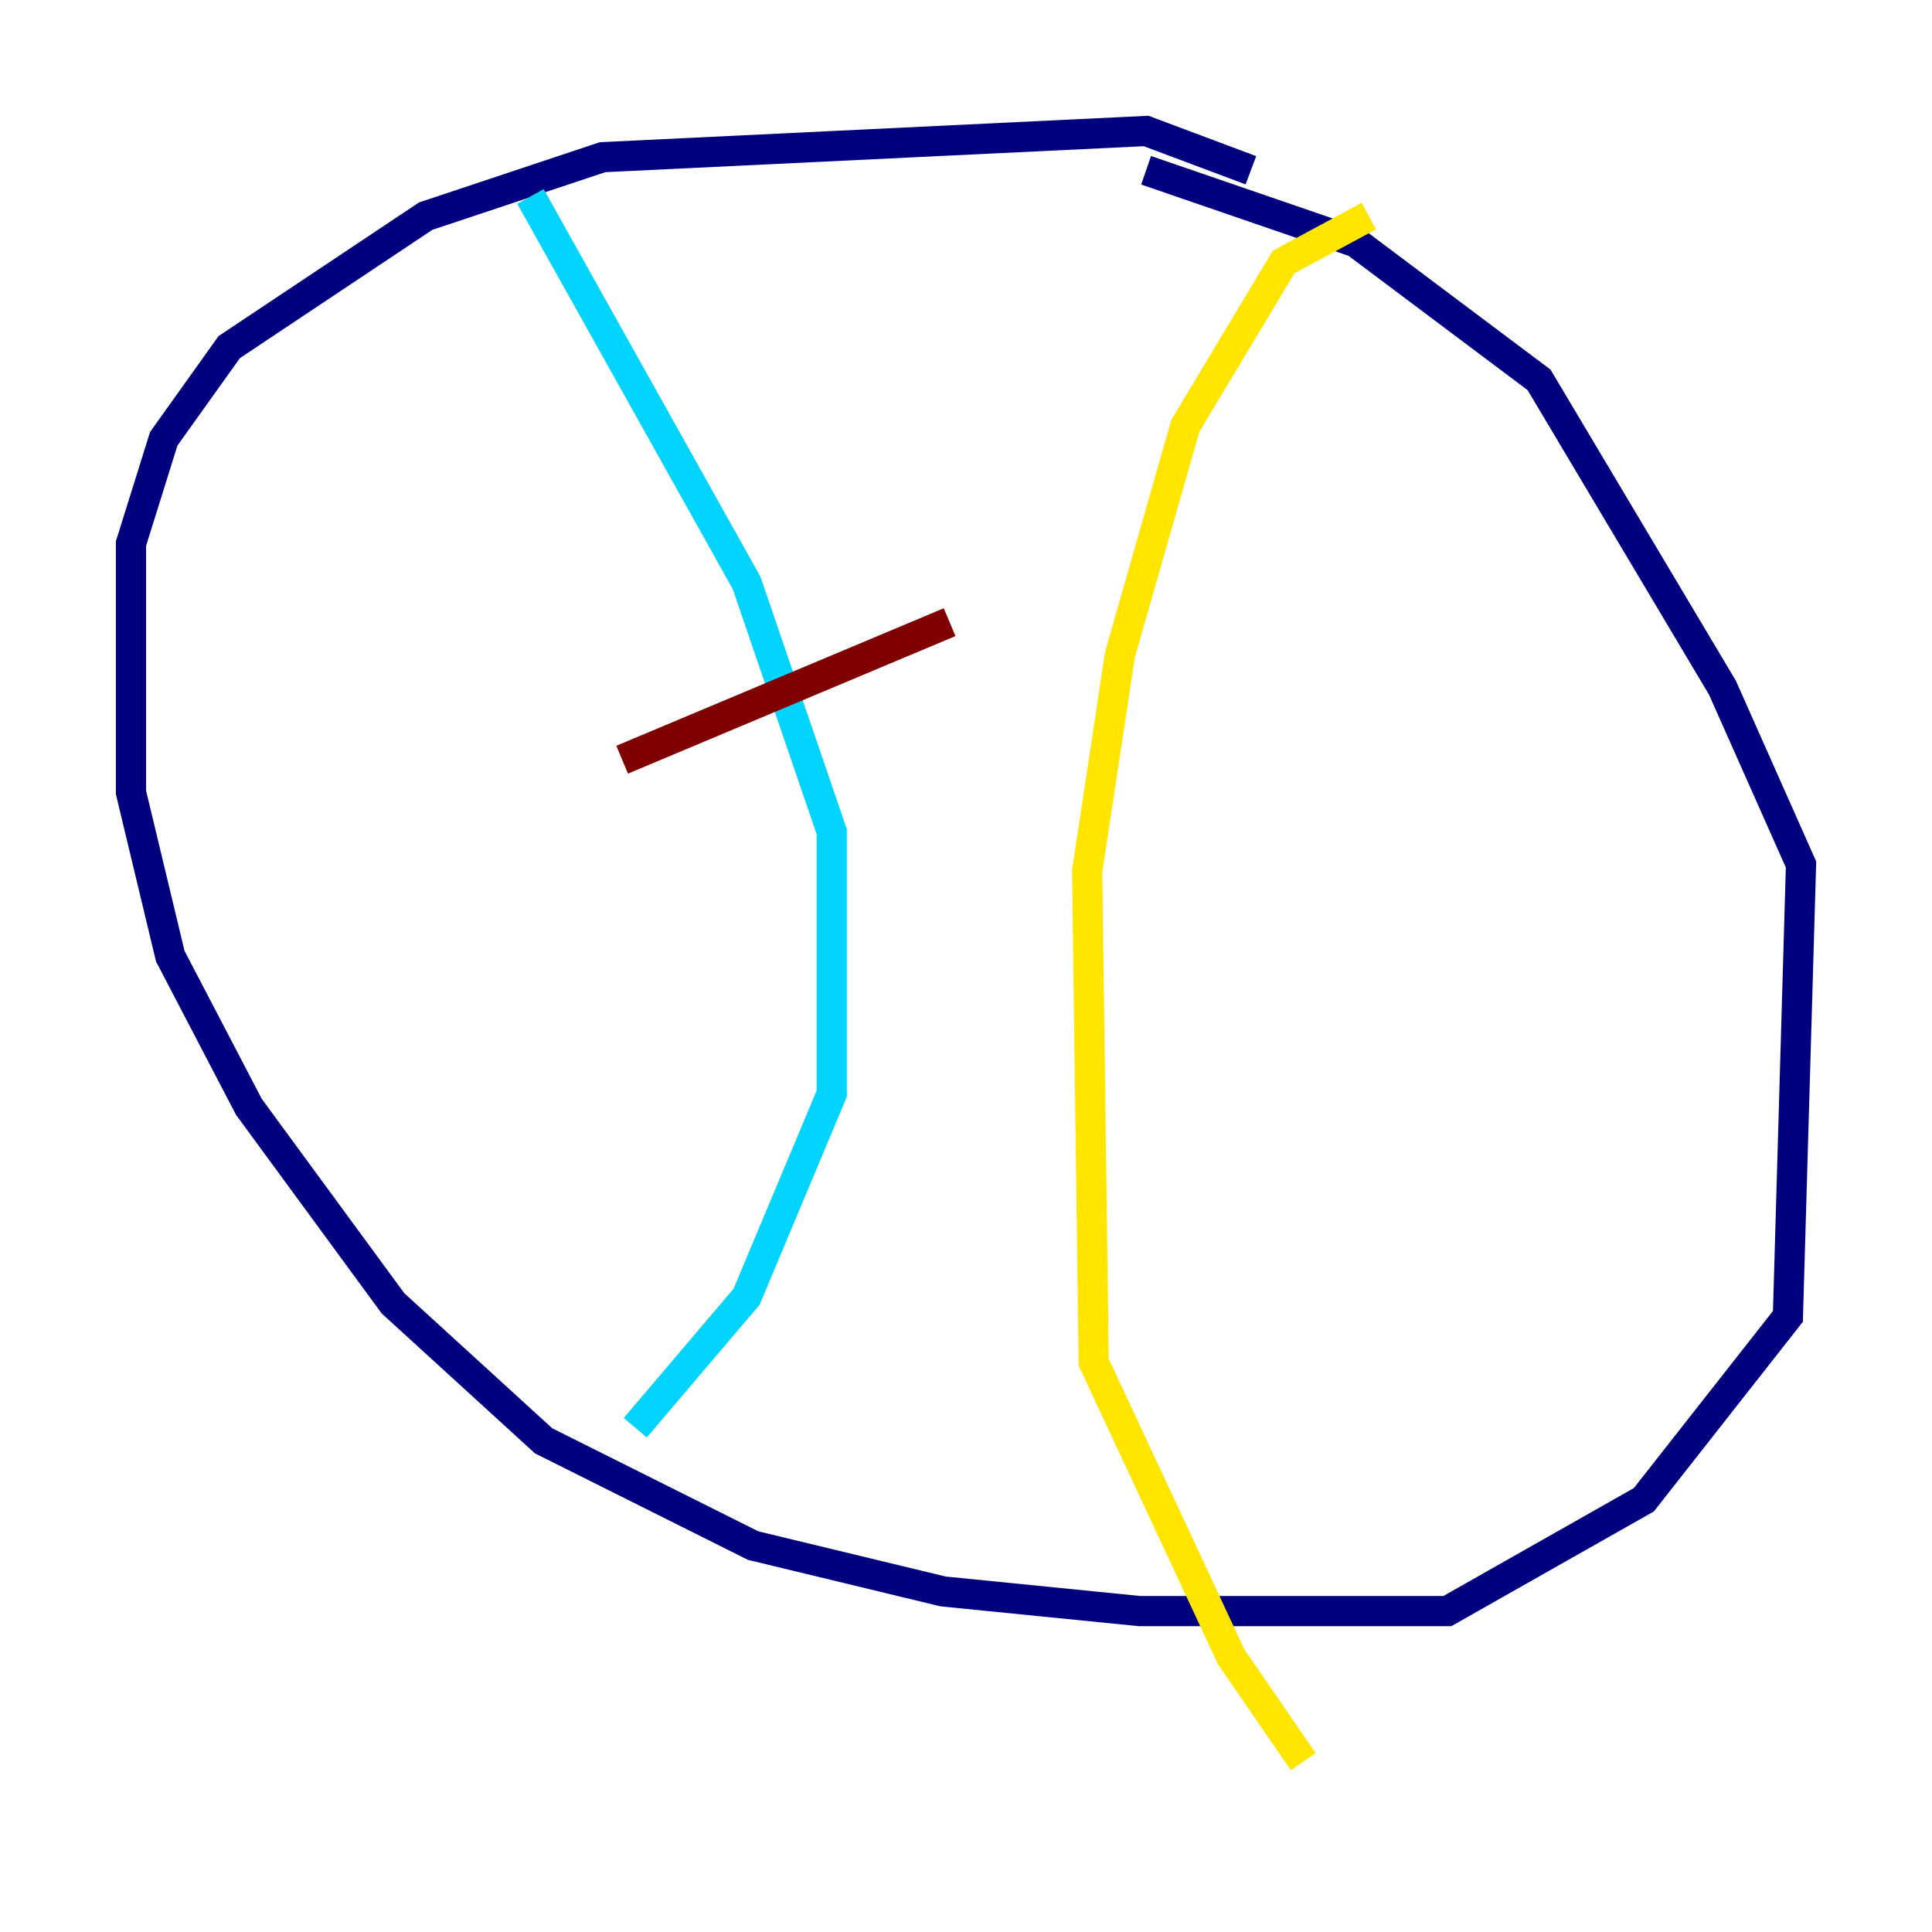 <?xml version="1.0" encoding="utf-8" ?>
<svg baseProfile="tiny" height="128" version="1.2" viewBox="0,0,128,128" width="128" xmlns="http://www.w3.org/2000/svg" xmlns:ev="http://www.w3.org/2001/xml-events" xmlns:xlink="http://www.w3.org/1999/xlink"><defs /><polyline fill="none" points="82.875,11.281 75.932,8.678 39.919,10.414 28.203,14.319 15.186,22.997 10.848,29.071 8.678,36.014 8.678,52.502 11.281,63.349 16.488,73.329 26.034,86.346 36.014,95.458 49.898,102.4 62.481,105.437 75.498,106.739 95.891,106.739 108.909,99.363 118.454,87.214 119.322,57.275 114.115,45.559 101.966,25.166 89.817,16.054 75.932,11.281" stroke="#00007f" stroke-width="2" /><polyline fill="none" points="35.146,13.017 49.464,38.617 55.105,55.105 55.105,72.461 49.464,85.912 42.088,94.59" stroke="#00d4ff" stroke-width="2" /><polyline fill="none" points="90.685,14.319 85.044,17.356 78.536,28.203 74.197,43.39 72.027,57.709 72.461,90.251 81.573,109.776 86.346,116.719" stroke="#ffe500" stroke-width="2" /><polyline fill="none" points="41.22,50.332 62.915,41.22" stroke="#7f0000" stroke-width="2" /></svg>